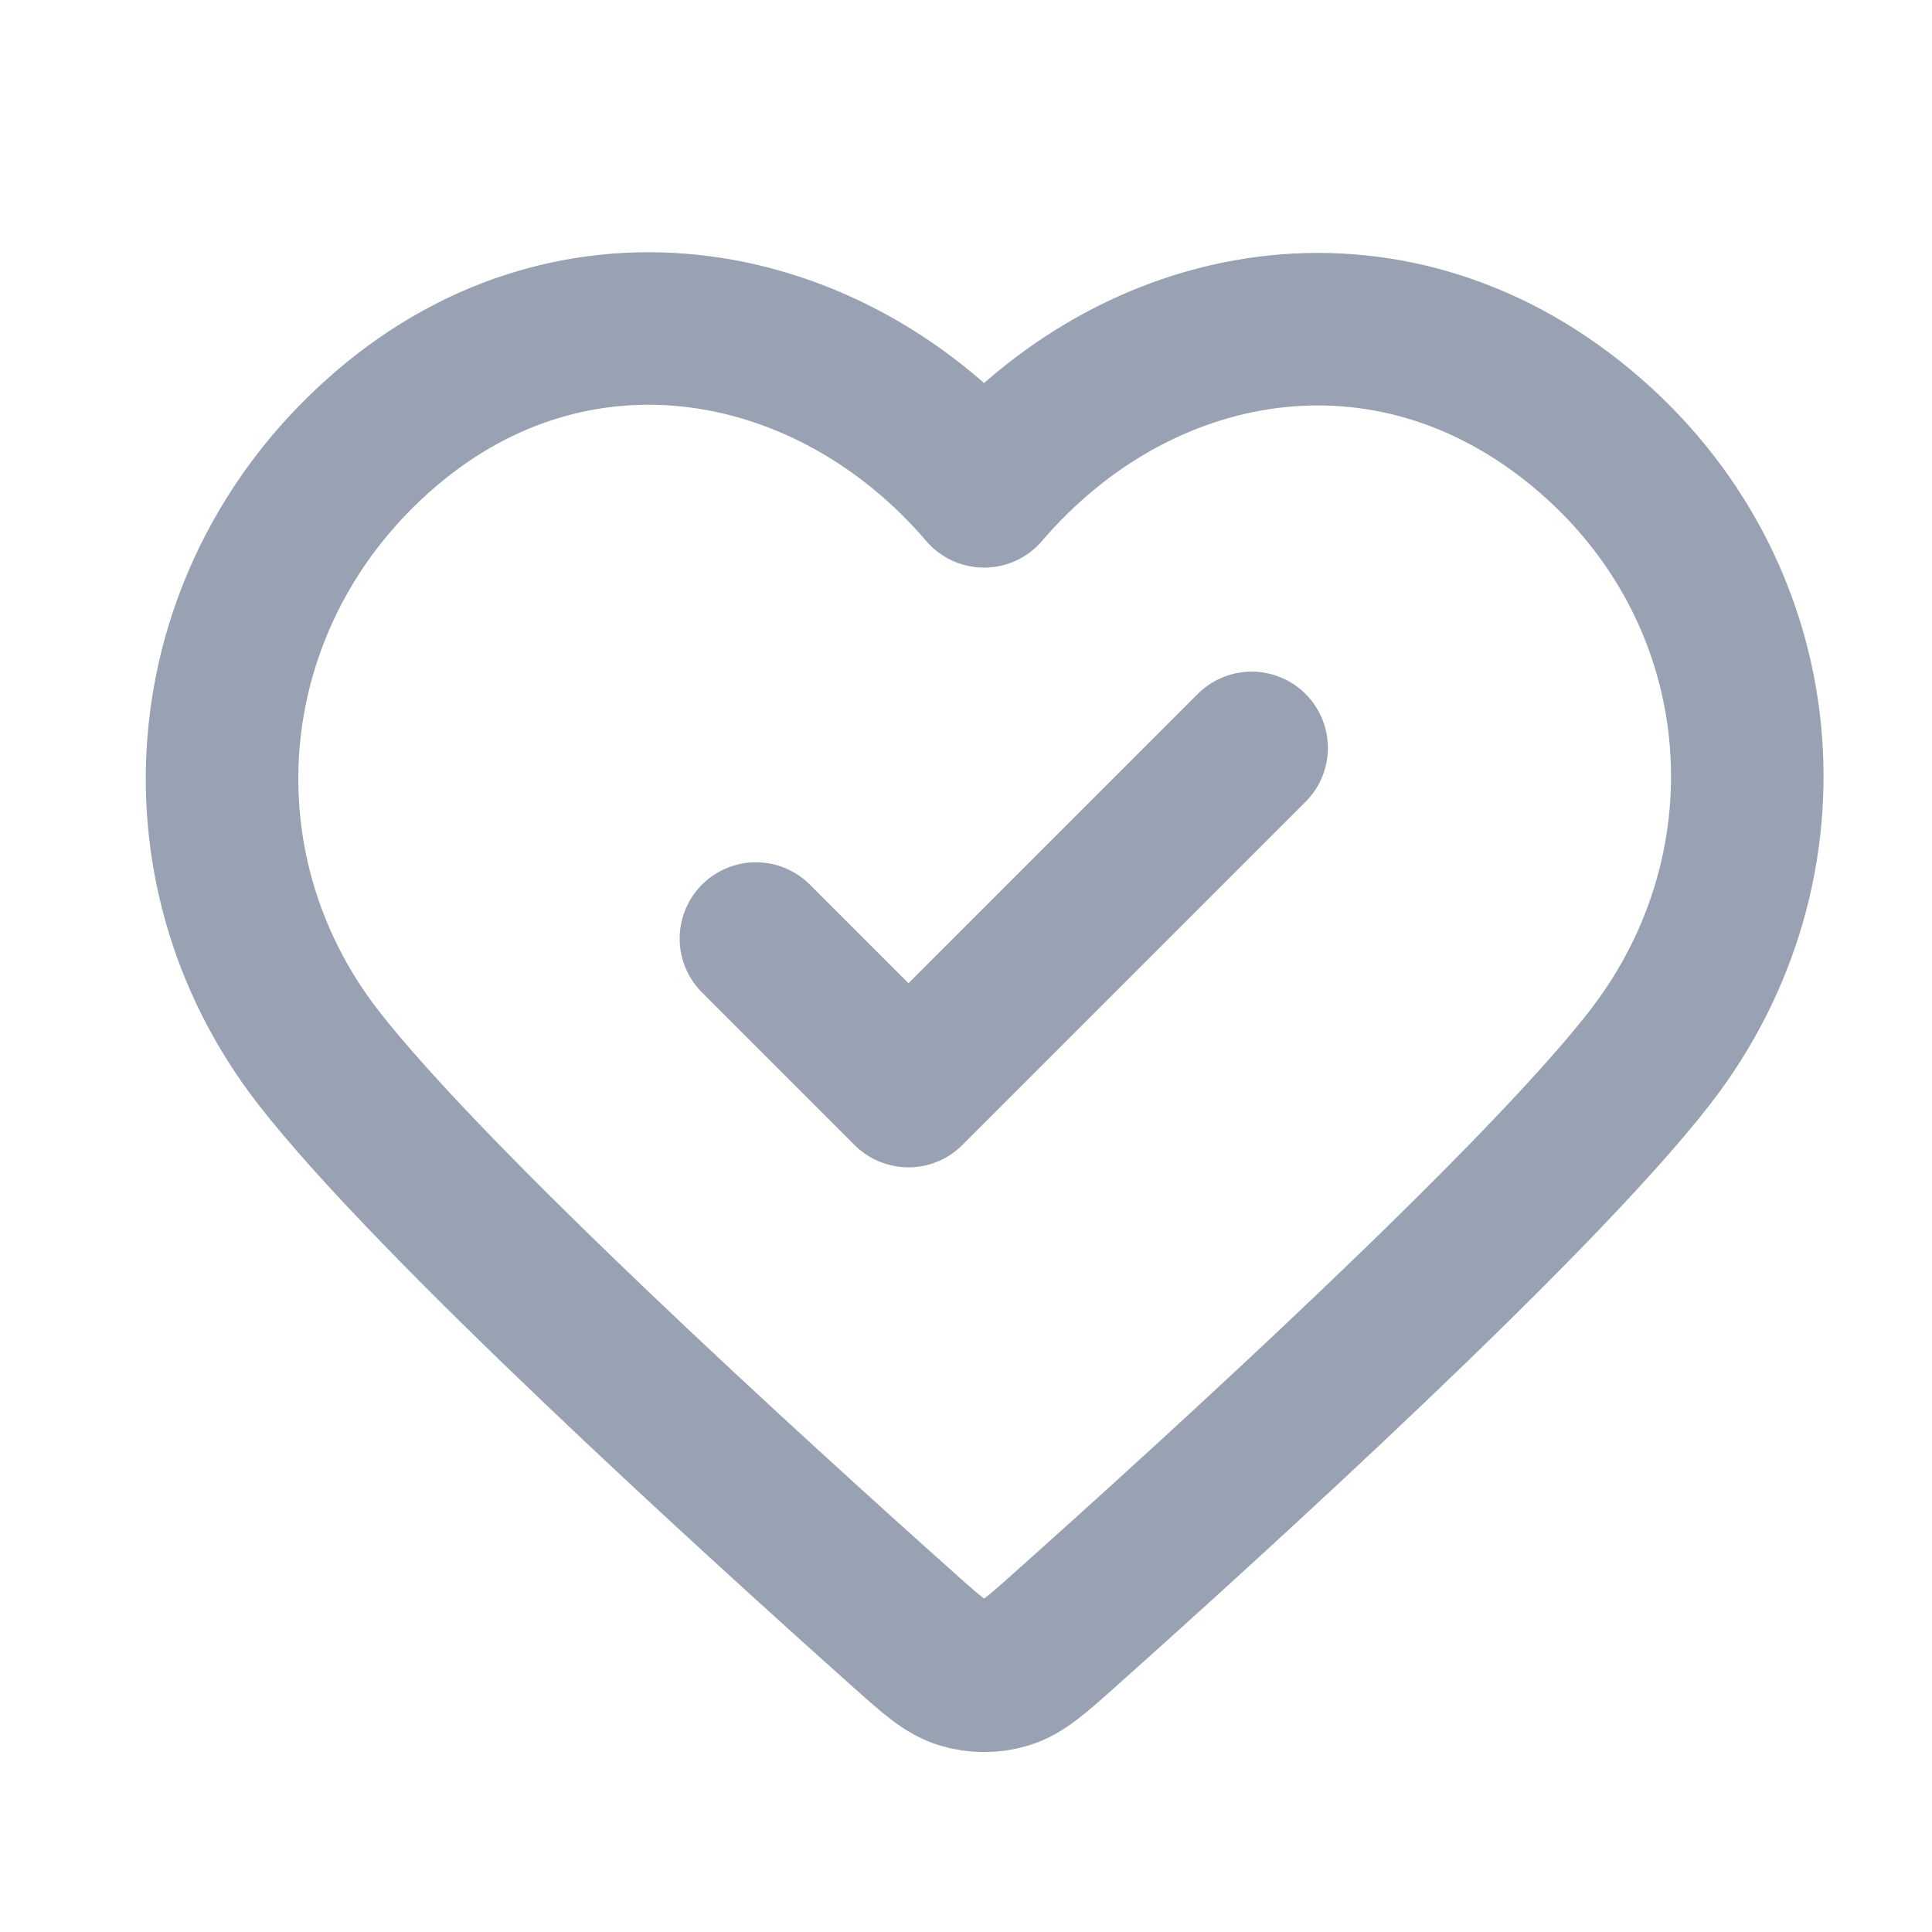 <svg width="19" height="19" viewBox="0 0 19 19" fill="none" xmlns="http://www.w3.org/2000/svg">
<path d="M7.434 9.23L8.934 10.73L12.309 7.355M9.678 4.832C8.179 3.079 5.678 2.608 3.8 4.213C1.921 5.818 1.656 8.502 3.132 10.401C4.246 11.835 7.412 14.713 8.895 16.037C9.167 16.28 9.303 16.401 9.463 16.449C9.601 16.491 9.755 16.491 9.894 16.449C10.053 16.401 10.19 16.28 10.462 16.037C11.945 14.713 15.111 11.835 16.225 10.401C17.701 8.502 17.468 5.801 15.557 4.213C13.646 2.624 11.178 3.079 9.678 4.832Z" stroke="#98A2B3" stroke-width="1.5" stroke-linecap="round" stroke-linejoin="round"/>
</svg>
